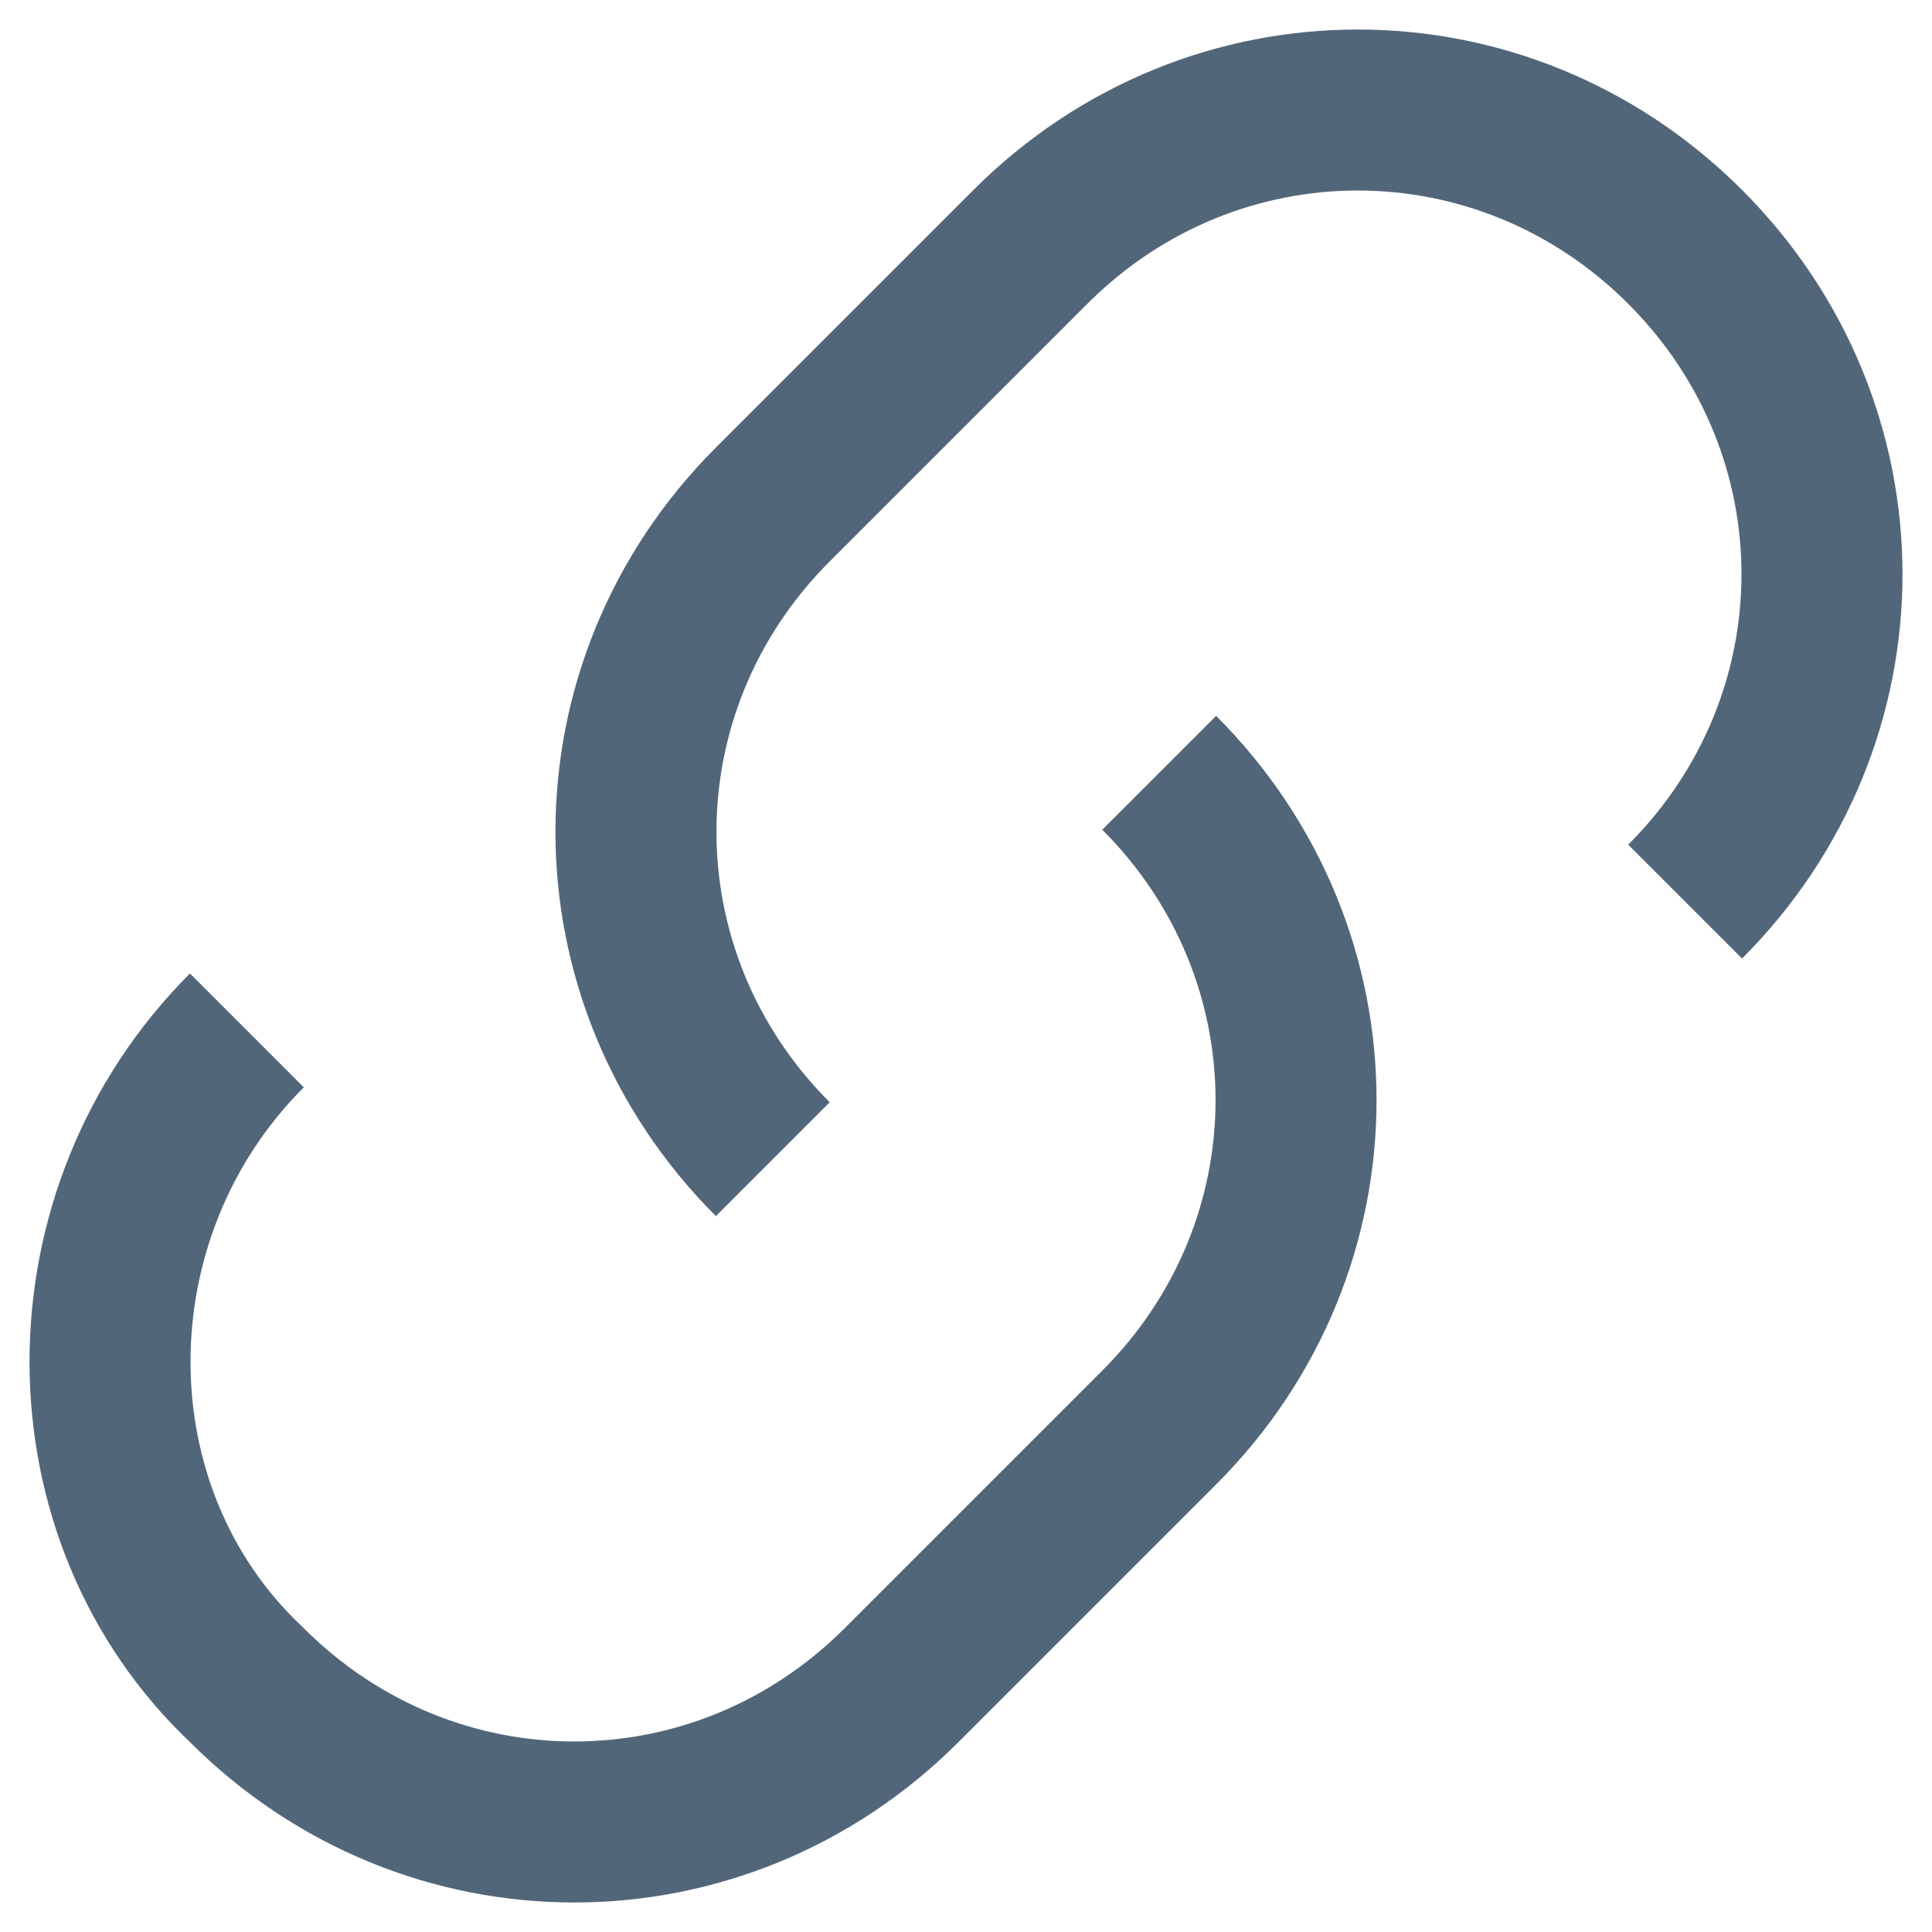 <svg xmlns="http://www.w3.org/2000/svg" width="18" height="18" viewBox="0 0 18 18" fill="none"><style>.a{stroke-linejoin:round;stroke-width:1.5;stroke:#526679;}</style><path d="M7.2 10.8C5.5 9.1 5.5 6.4 7.2 4.7L9.6 2.3C11.3 0.6 14 0.6 15.7 2.3 17.4 4 17.4 6.7 15.7 8.4" class="a"/><path d="M10.8 7.2C12.5 8.9 12.5 11.6 10.8 13.3L8.4 15.7C6.7 17.4 4 17.4 2.3 15.7 0.6 14.1 0.6 11.3 2.3 9.6" class="a"/></svg>
